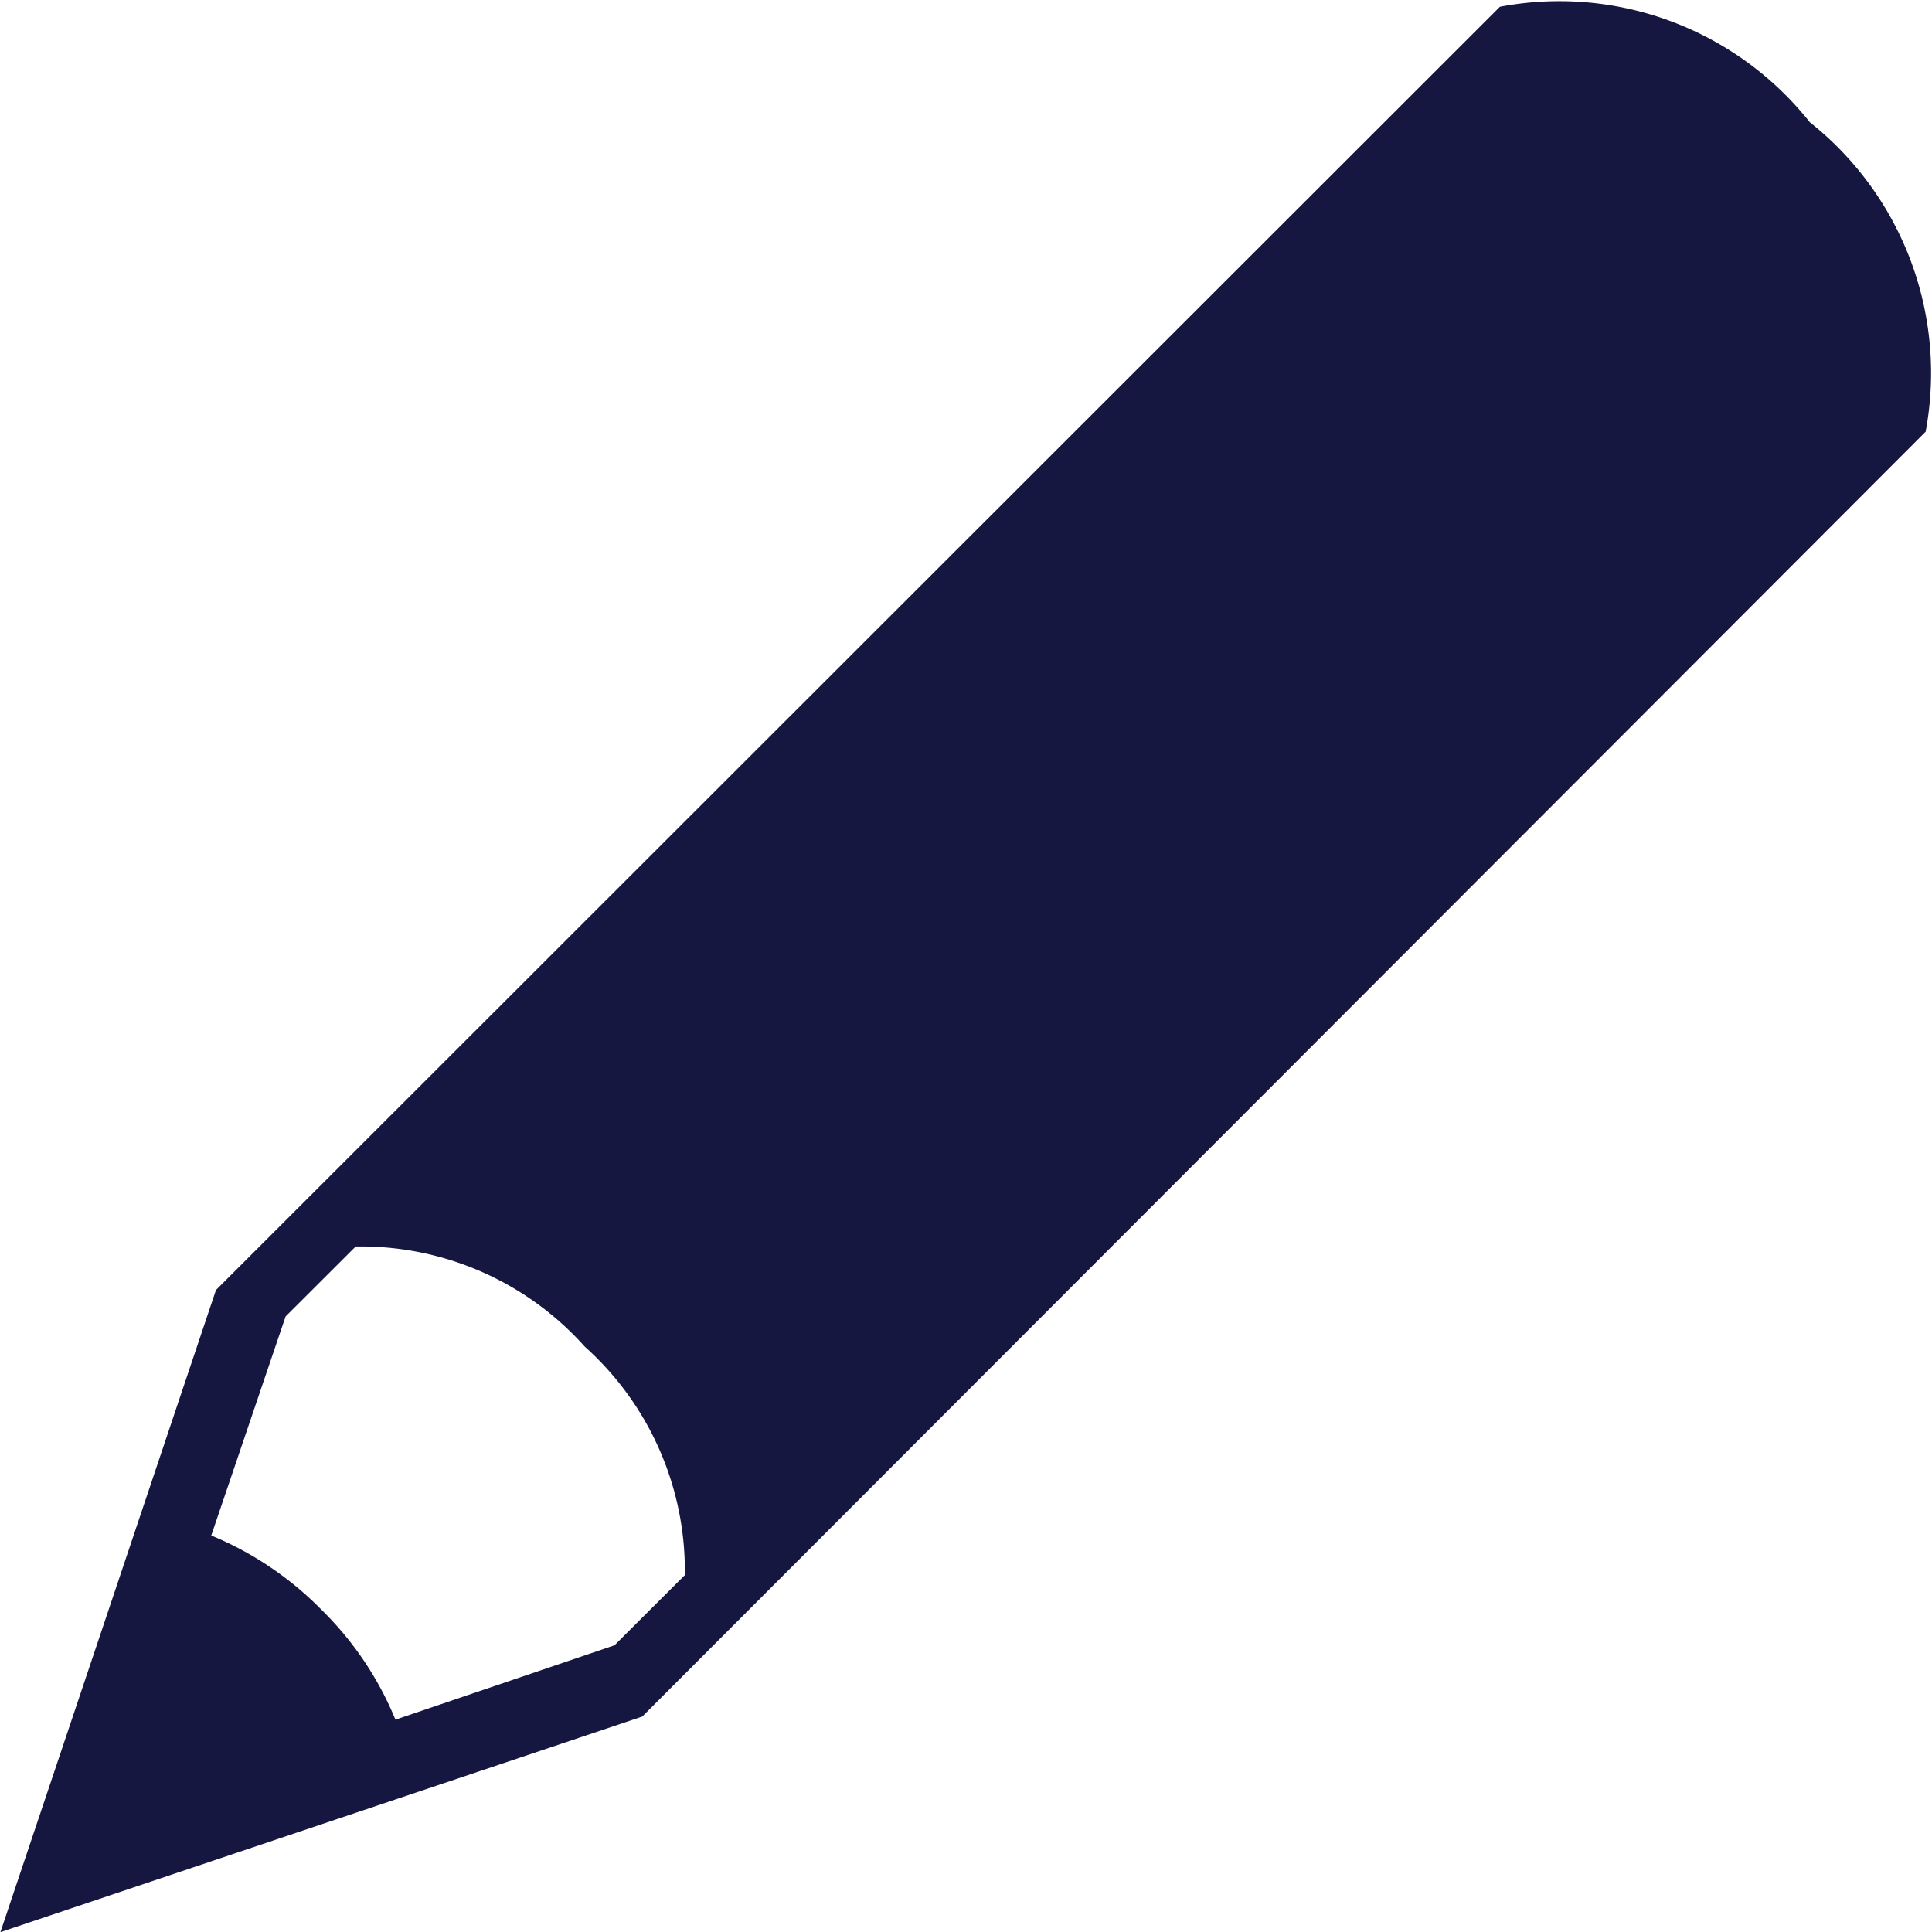 <svg xmlns="http://www.w3.org/2000/svg" id="prefix__new-message" width="14.34" height="14.34" viewBox="0 0 14.34 14.34">
    <path id="prefix__new-message-2" d="M19.24 2.514a2.372 2.372 0 0 0-2.3-.857l-9.53 9.525-1.6 4.766 4.764-1.6L20.1 4.811a2.376 2.376 0 0 0-.86-2.297zM10.888 13.3l-.52.519-1.626.552a2.437 2.437 0 0 0-.55-.817 2.465 2.465 0 0 0-.817-.55l.552-1.626.52-.519a2.227 2.227 0 0 1 1.7.743 2.233 2.233 0 0 1 .743 1.7z" data-name="new-message" transform="translate(-5.807 -1.607)" style="fill:#161740"/>
</svg>
